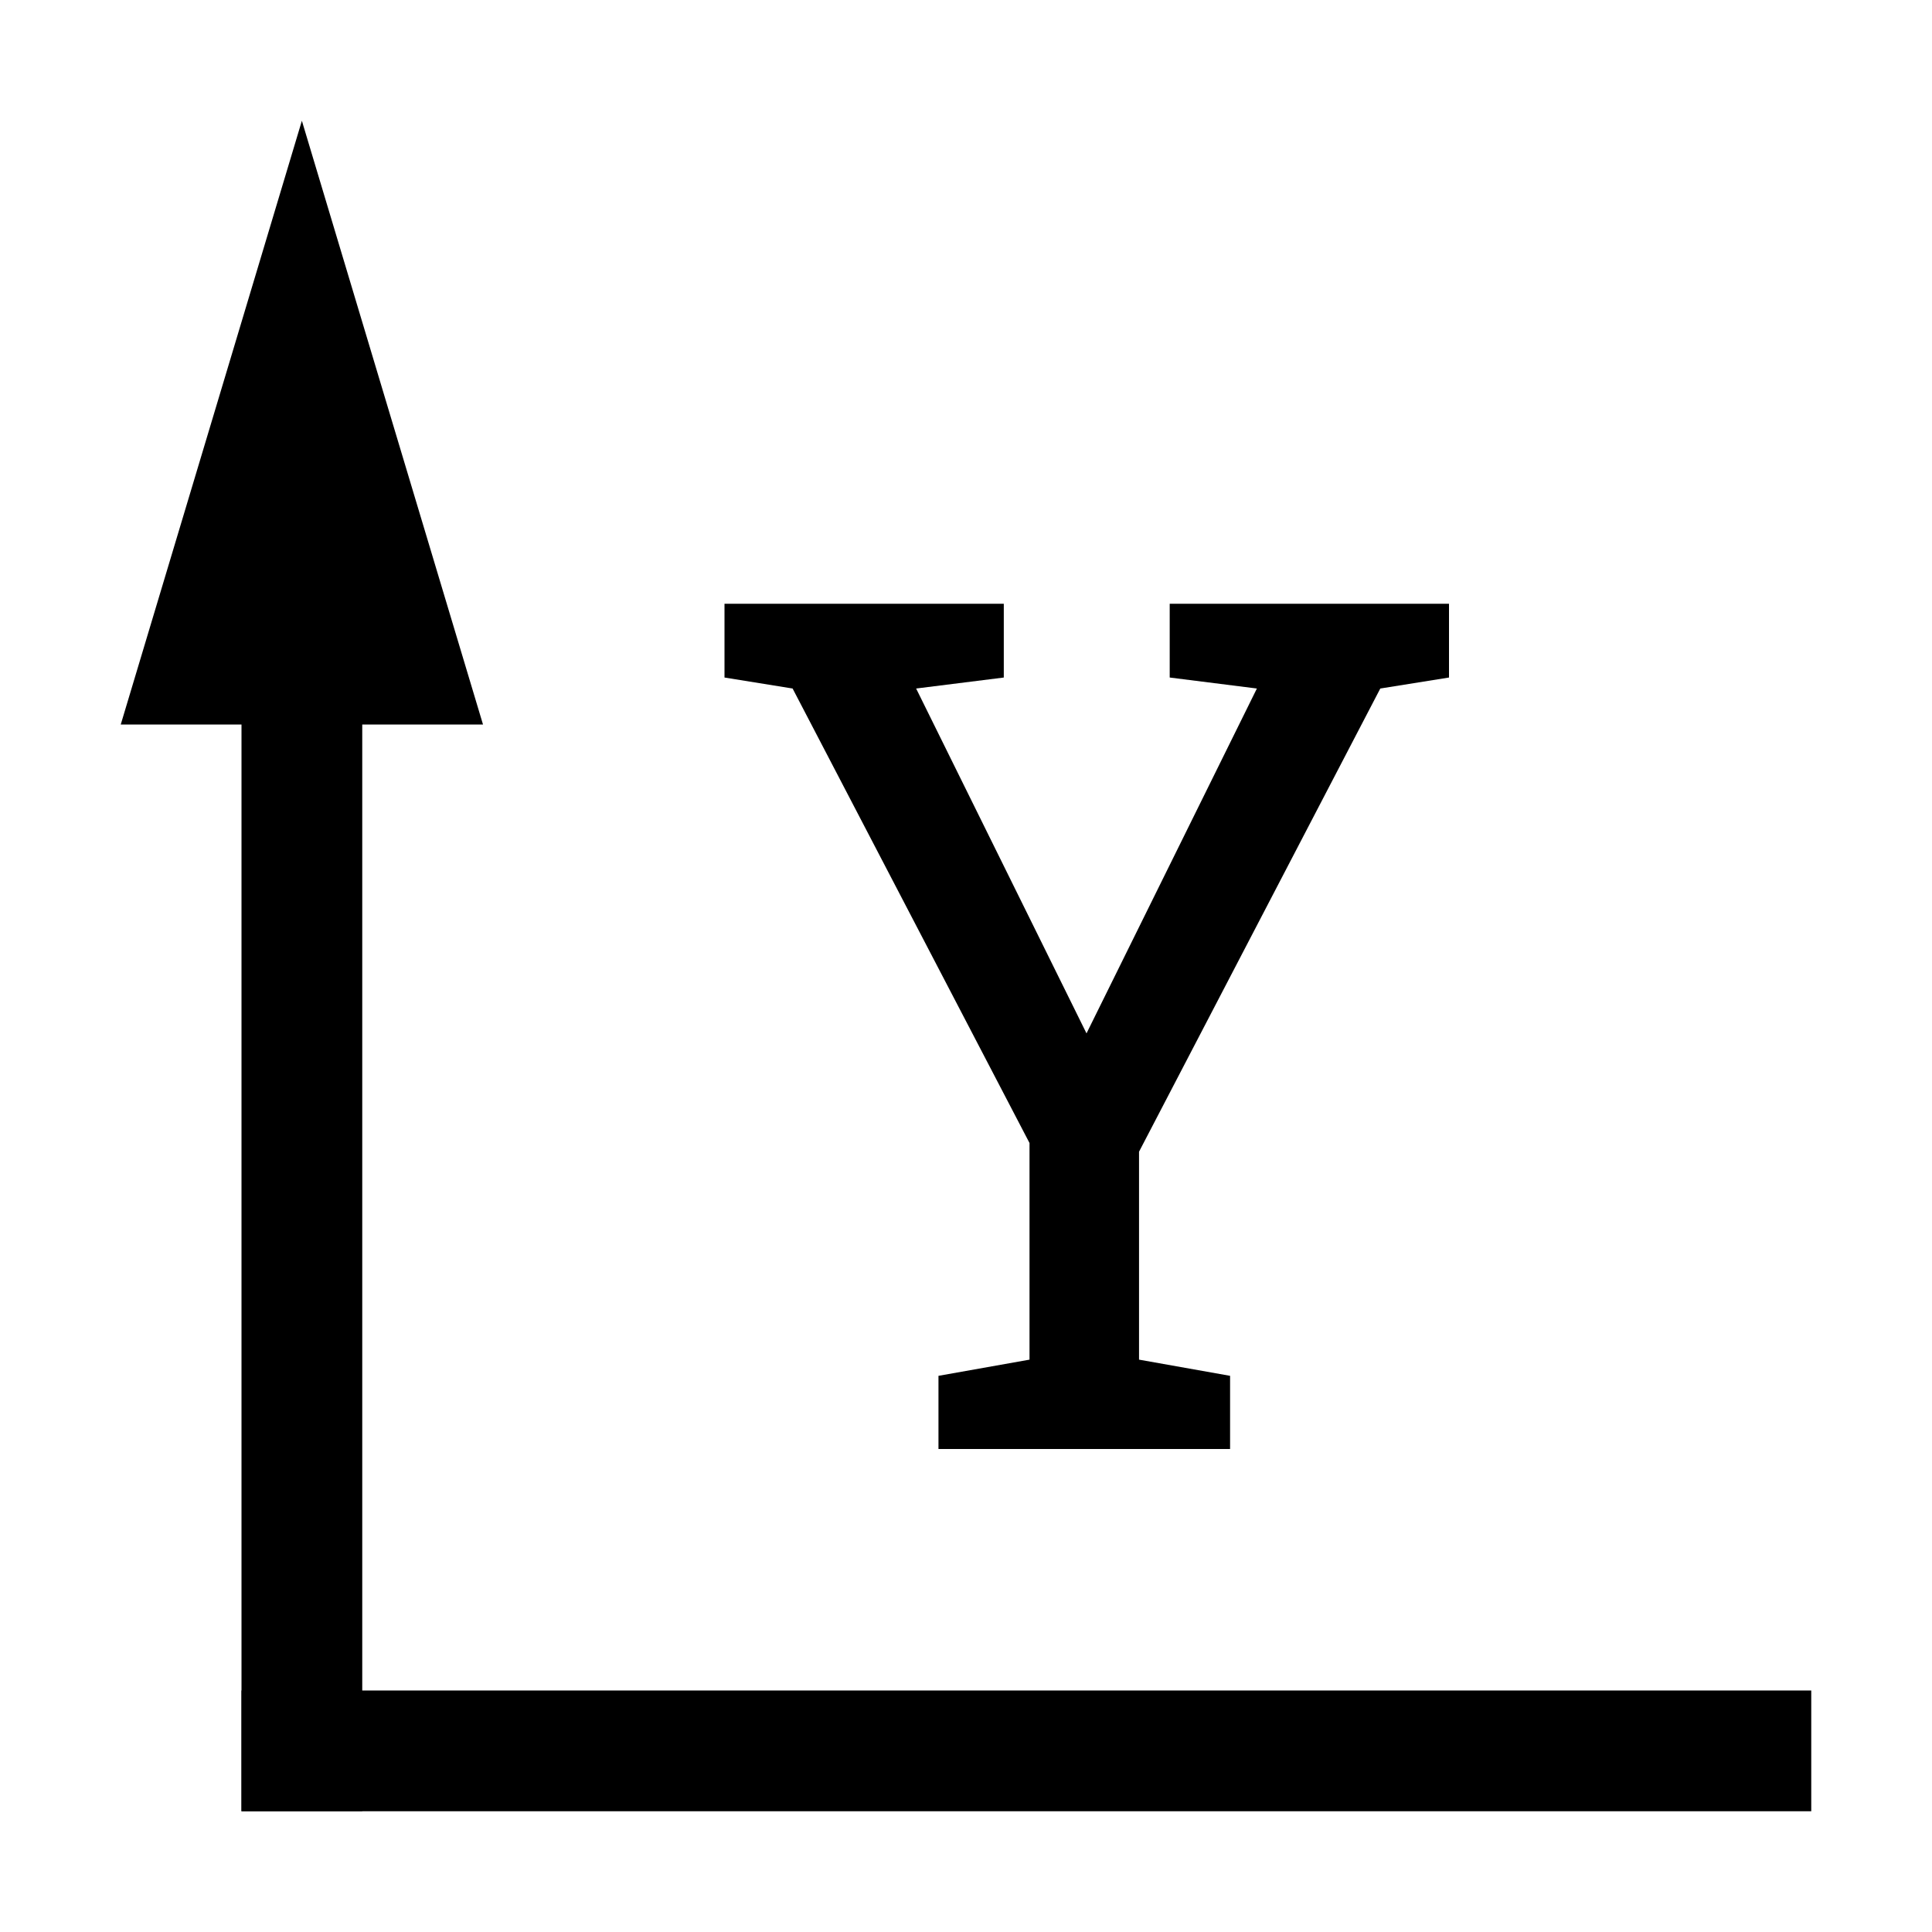 <?xml version="1.0" encoding="UTF-8"?>
<svg width="16px" height="16px" viewBox="0 0 16 16" version="1.1" xmlns="http://www.w3.org/2000/svg" xmlns:xlink="http://www.w3.org/1999/xlink">
    <title>yAxis</title>
    <g id="Project" stroke="none" stroke-width="1" fill="none" fill-rule="evenodd">
        <g transform="translate(-1250, -2628)" id="submenu">
            <g transform="translate(1235, 2552)">
                <g id="yAxis" transform="translate(15, 76)">
                    <polygon id="Path" points="0 0 16 0 16 16 0 16"></polygon>
                    <polygon id="Rectangle" fill="currentColor" points="2.5 1 4 6 3 6 3 15 2 15 2 6 1 6"></polygon>
                    <rect id="Rectangle" fill="currentColor" x="2" y="14" width="13" height="1"></rect>
                    <g id="Y" transform="translate(6, 5)" fill="currentColor" fill-rule="nonzero">
                        <polygon id="Path" points="2.313 0.611 1.587 0.702 2.998 3.558 4.409 0.702 3.687 0.611 3.687 0 6 0 6 0.611 5.431 0.702 3.433 4.538 3.433 6.26 4.187 6.394 4.187 7 1.772 7 1.772 6.394 2.526 6.26 2.526 4.466 0.564 0.702 0 0.611 0 0 2.313 0"></polygon>
                    </g>
                </g>
            </g>
        </g>
    </g>
</svg>
